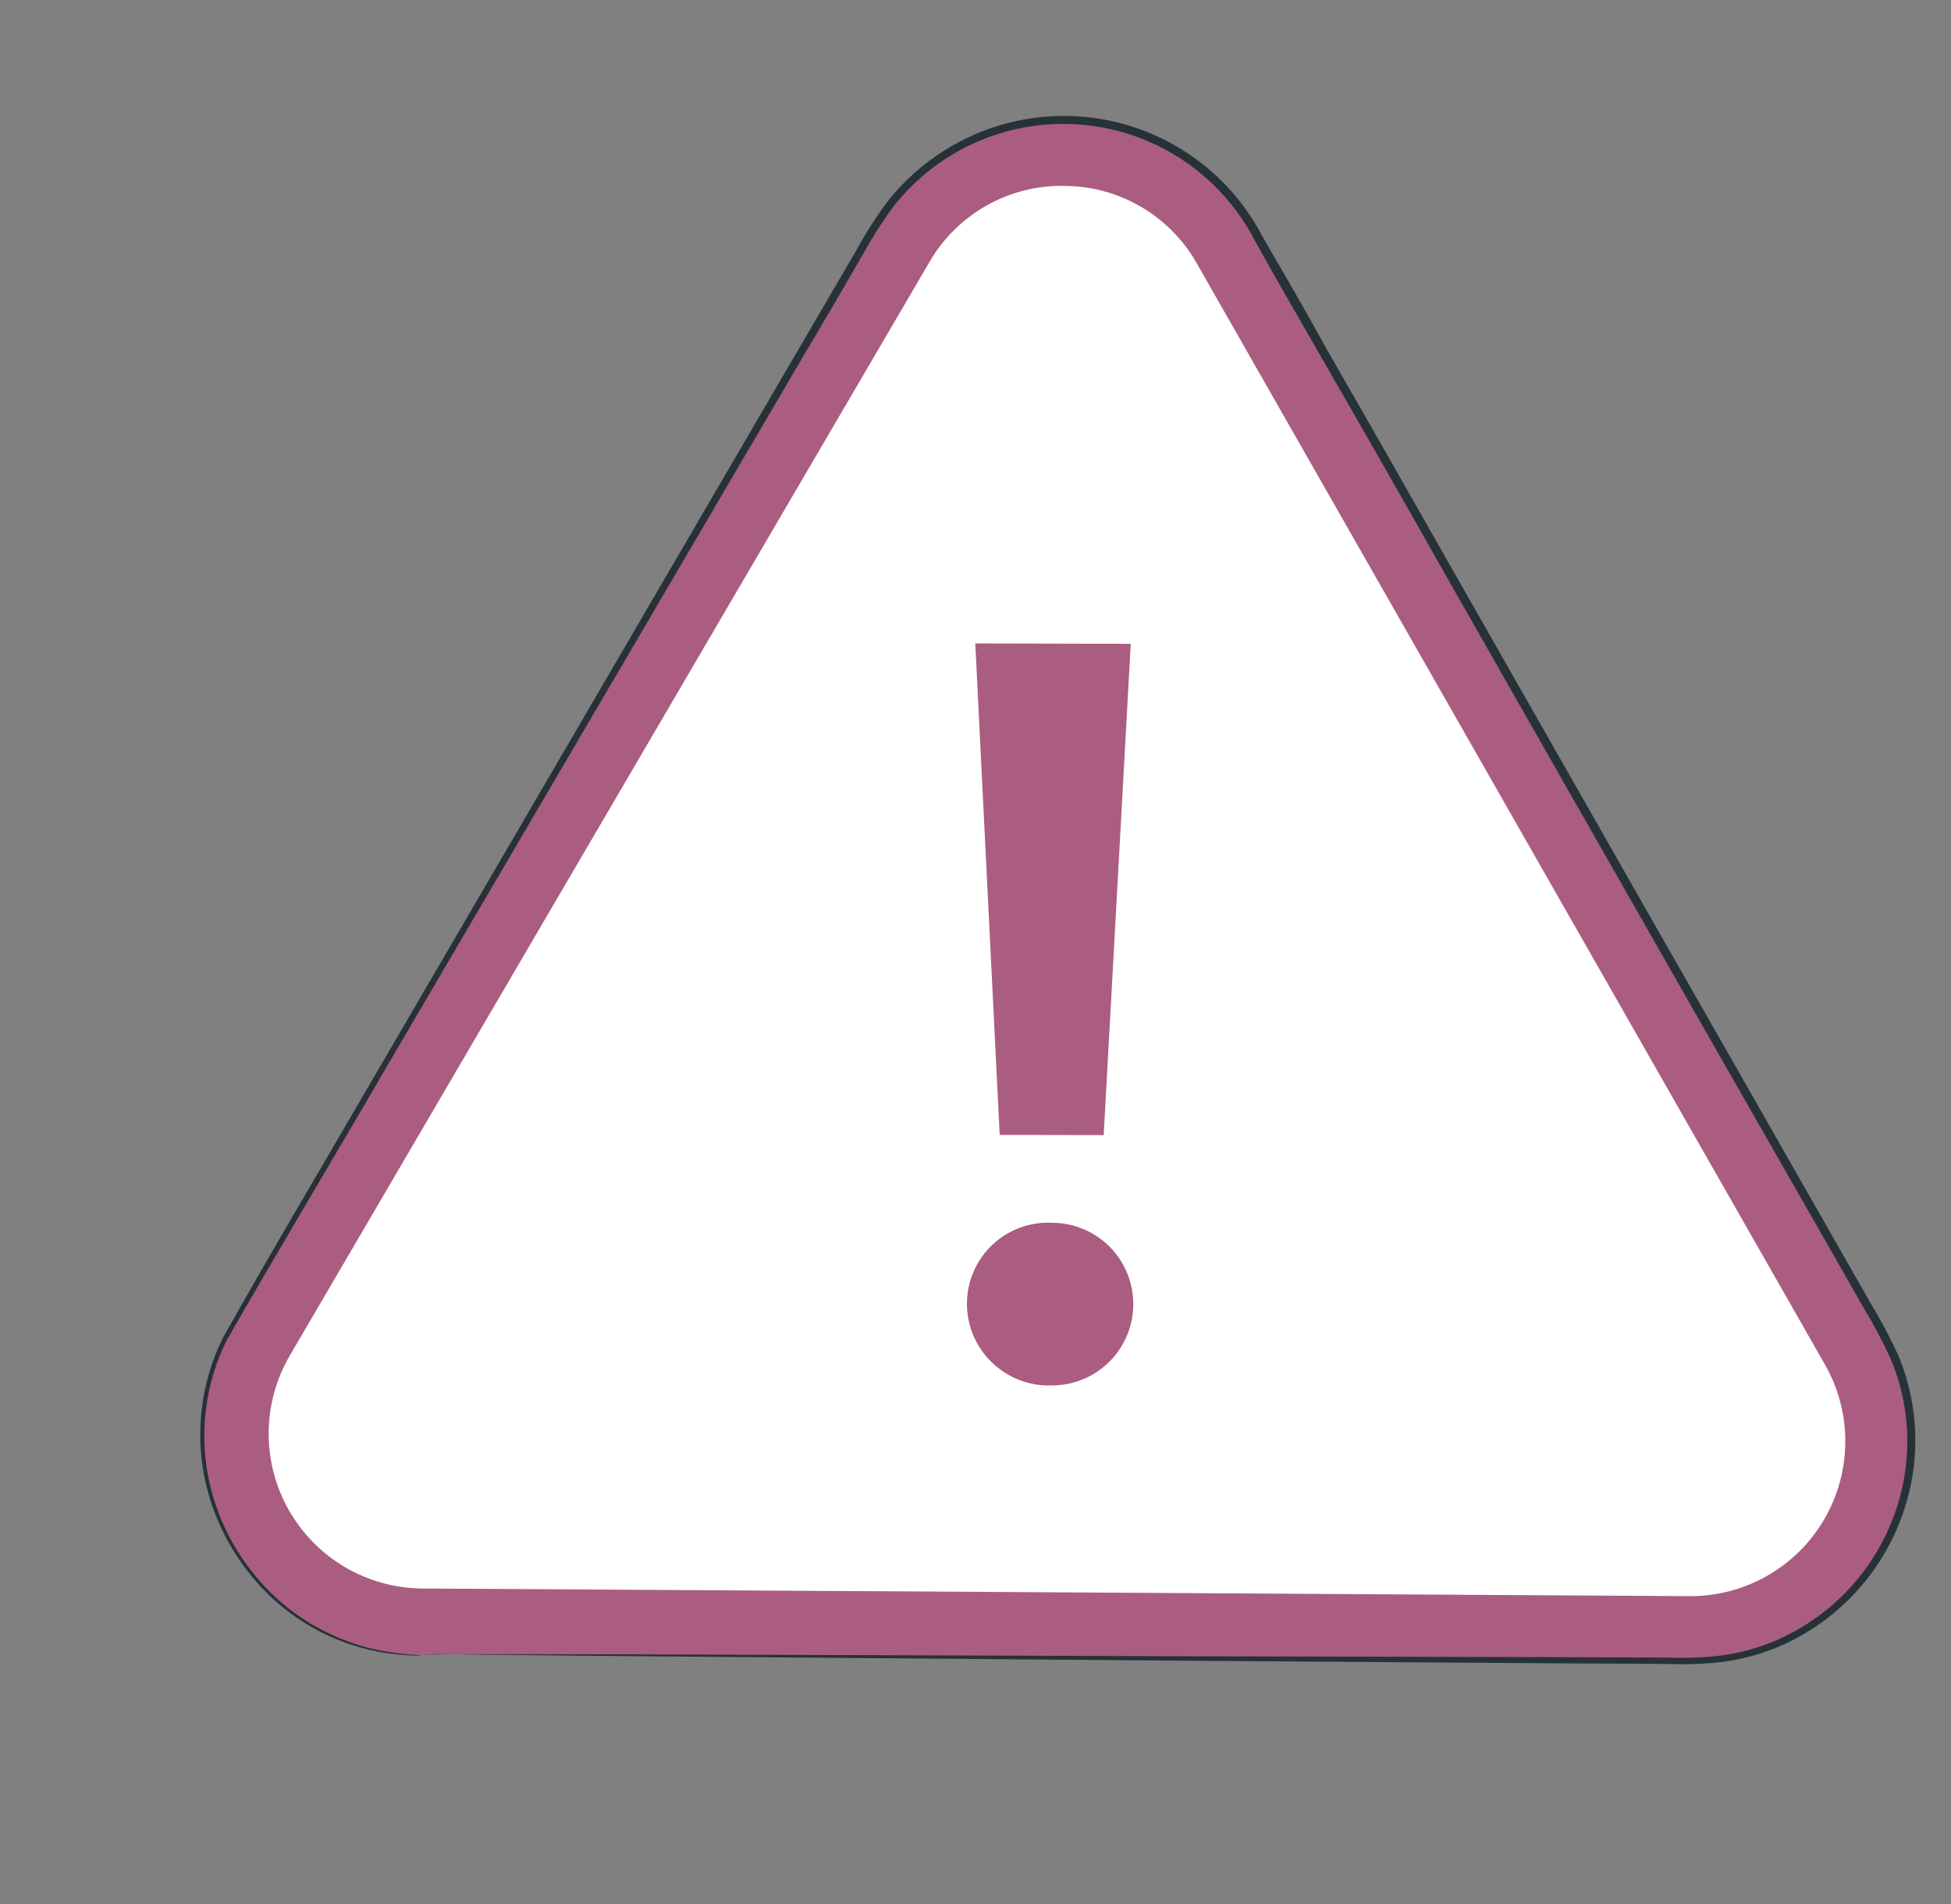 <svg width="126" height="123" viewBox="0 0 126 123" fill="none" xmlns="http://www.w3.org/2000/svg">
<rect x="0" y="0" width="126" height="123" fill="#808080" stroke="none"/>
<path d="M27.186 106.882C24.694 106.862 22.251 106.186 20.102 104.924C17.954 103.661 16.175 101.856 14.945 99.689C13.714 97.522 13.075 95.069 13.092 92.577C13.109 90.085 13.78 87.642 15.04 85.491L56.386 14.798C57.632 12.634 59.431 10.841 61.599 9.602C63.767 8.363 66.225 7.723 68.721 7.747L68.771 7.739C71.256 7.746 73.696 8.411 75.841 9.666C77.986 10.922 79.76 12.724 80.983 14.888L121.533 86.046C122.768 88.213 123.41 90.666 123.396 93.16C123.383 95.654 122.713 98.1 121.454 100.253C120.196 102.406 118.392 104.189 116.226 105.425C114.06 106.66 111.607 107.304 109.113 107.291L27.217 106.826L27.186 106.882Z" fill="#AA5D81"/>
<path d="M27.186 106.882L28.042 106.856L30.582 106.842L40.348 106.849L76.244 106.973L101.029 107.033L107.83 107.062C108.979 107.108 110.13 107.058 111.27 106.913C112.417 106.752 113.539 106.442 114.606 105.991C116.827 105.05 118.769 103.553 120.244 101.644C121.72 99.736 122.679 97.479 123.03 95.093C123.398 92.612 123.078 90.078 122.104 87.767C121.572 86.603 120.971 85.472 120.302 84.38C119.654 83.249 119.016 82.116 118.366 80.975C115.762 76.418 113.111 71.78 110.413 67.062C105.008 57.591 99.418 47.785 93.698 37.737C90.862 32.711 88.04 27.763 85.23 22.895C83.823 20.447 82.421 18.029 81.079 15.612C80.023 13.538 78.465 11.762 76.546 10.445C74.627 9.129 72.409 8.314 70.094 8.075C67.779 7.837 65.441 8.182 63.294 9.079C61.146 9.977 59.258 11.398 57.801 13.213C57.034 14.235 56.341 15.312 55.727 16.433C54.439 18.667 53.158 20.855 51.882 22.998L24.953 68.934C21.146 75.483 17.607 81.371 14.63 86.591C13.395 89.092 12.942 91.907 13.328 94.67C13.665 96.991 14.565 99.193 15.951 101.085C17.048 102.599 18.436 103.88 20.032 104.854C21.21 105.558 22.483 106.09 23.811 106.433C24.631 106.64 25.467 106.78 26.309 106.851C26.872 106.882 27.171 106.915 27.171 106.915C27.171 106.915 26.884 106.961 26.298 106.904C24.232 106.795 22.216 106.227 20.398 105.241C18.58 104.254 17.005 102.875 15.787 101.202C14.366 99.293 13.436 97.064 13.081 94.71C12.67 91.894 13.117 89.019 14.366 86.461C17.316 81.195 20.822 75.292 24.621 68.755L51.449 22.764L55.293 16.189C55.909 15.044 56.613 13.949 57.399 12.913C58.246 11.857 59.239 10.927 60.347 10.149C62.036 8.952 63.962 8.132 65.995 7.744C68.028 7.356 70.121 7.409 72.132 7.899C74.143 8.39 76.026 9.306 77.652 10.587C79.278 11.867 80.611 13.482 81.559 15.322C82.96 17.73 84.362 20.148 85.71 22.605C88.522 27.49 91.349 32.463 94.178 37.447C99.908 47.494 105.478 57.303 110.895 66.782C113.588 71.514 116.232 76.153 118.828 80.698L120.763 84.093C121.439 85.204 122.051 86.354 122.593 87.536C123.595 89.931 123.923 92.554 123.542 95.122C123.173 97.588 122.178 99.918 120.651 101.89C119.124 103.861 117.117 105.408 114.821 106.382C113.714 106.839 112.553 107.155 111.367 107.323C110.203 107.471 109.028 107.521 107.856 107.473L101.063 107.433L76.27 107.262L40.377 106.966L30.617 106.866L28.079 106.83L27.186 106.882Z" fill="#263238"/>
<path d="M68.749 12.007C66.992 11.972 65.258 12.407 63.726 13.268C62.194 14.13 60.92 15.385 60.037 16.904L18.691 87.597C17.82 89.105 17.358 90.815 17.351 92.556C17.343 94.298 17.791 96.011 18.648 97.526C19.506 99.042 20.745 100.307 22.242 101.196C23.74 102.086 25.443 102.569 27.184 102.598L109.146 103.092C110.895 103.097 112.614 102.643 114.133 101.776C115.652 100.909 116.917 99.659 117.801 98.15C118.686 96.641 119.159 94.927 119.174 93.178C119.189 91.429 118.745 89.707 117.886 88.183L77.308 17.04C76.454 15.519 75.211 14.253 73.708 13.368C72.204 12.484 70.493 12.014 68.749 12.007Z" fill="white"/>
<path d="M62.446 84.187C62.449 83.479 62.595 82.778 62.877 82.129C63.158 81.478 63.568 80.892 64.082 80.405C64.596 79.918 65.204 79.54 65.868 79.295C66.532 79.049 67.24 78.941 67.947 78.976C68.637 78.977 69.32 79.115 69.957 79.38C70.594 79.645 71.172 80.033 71.659 80.522C72.146 81.01 72.532 81.59 72.794 82.228C73.057 82.866 73.192 83.549 73.191 84.239C73.189 84.929 73.052 85.612 72.787 86.249C72.522 86.886 72.134 87.464 71.645 87.951C71.156 88.438 70.576 88.824 69.939 89.087C69.301 89.35 68.617 89.484 67.927 89.483C67.216 89.509 66.507 89.391 65.843 89.136C65.178 88.881 64.572 88.495 64.06 88.001C63.548 87.507 63.142 86.914 62.864 86.258C62.587 85.603 62.444 84.899 62.446 84.187ZM62.985 41.559L73.026 41.583L71.279 73.314L64.562 73.302L62.985 41.559Z" fill="#AA5D81"/>
</svg>
